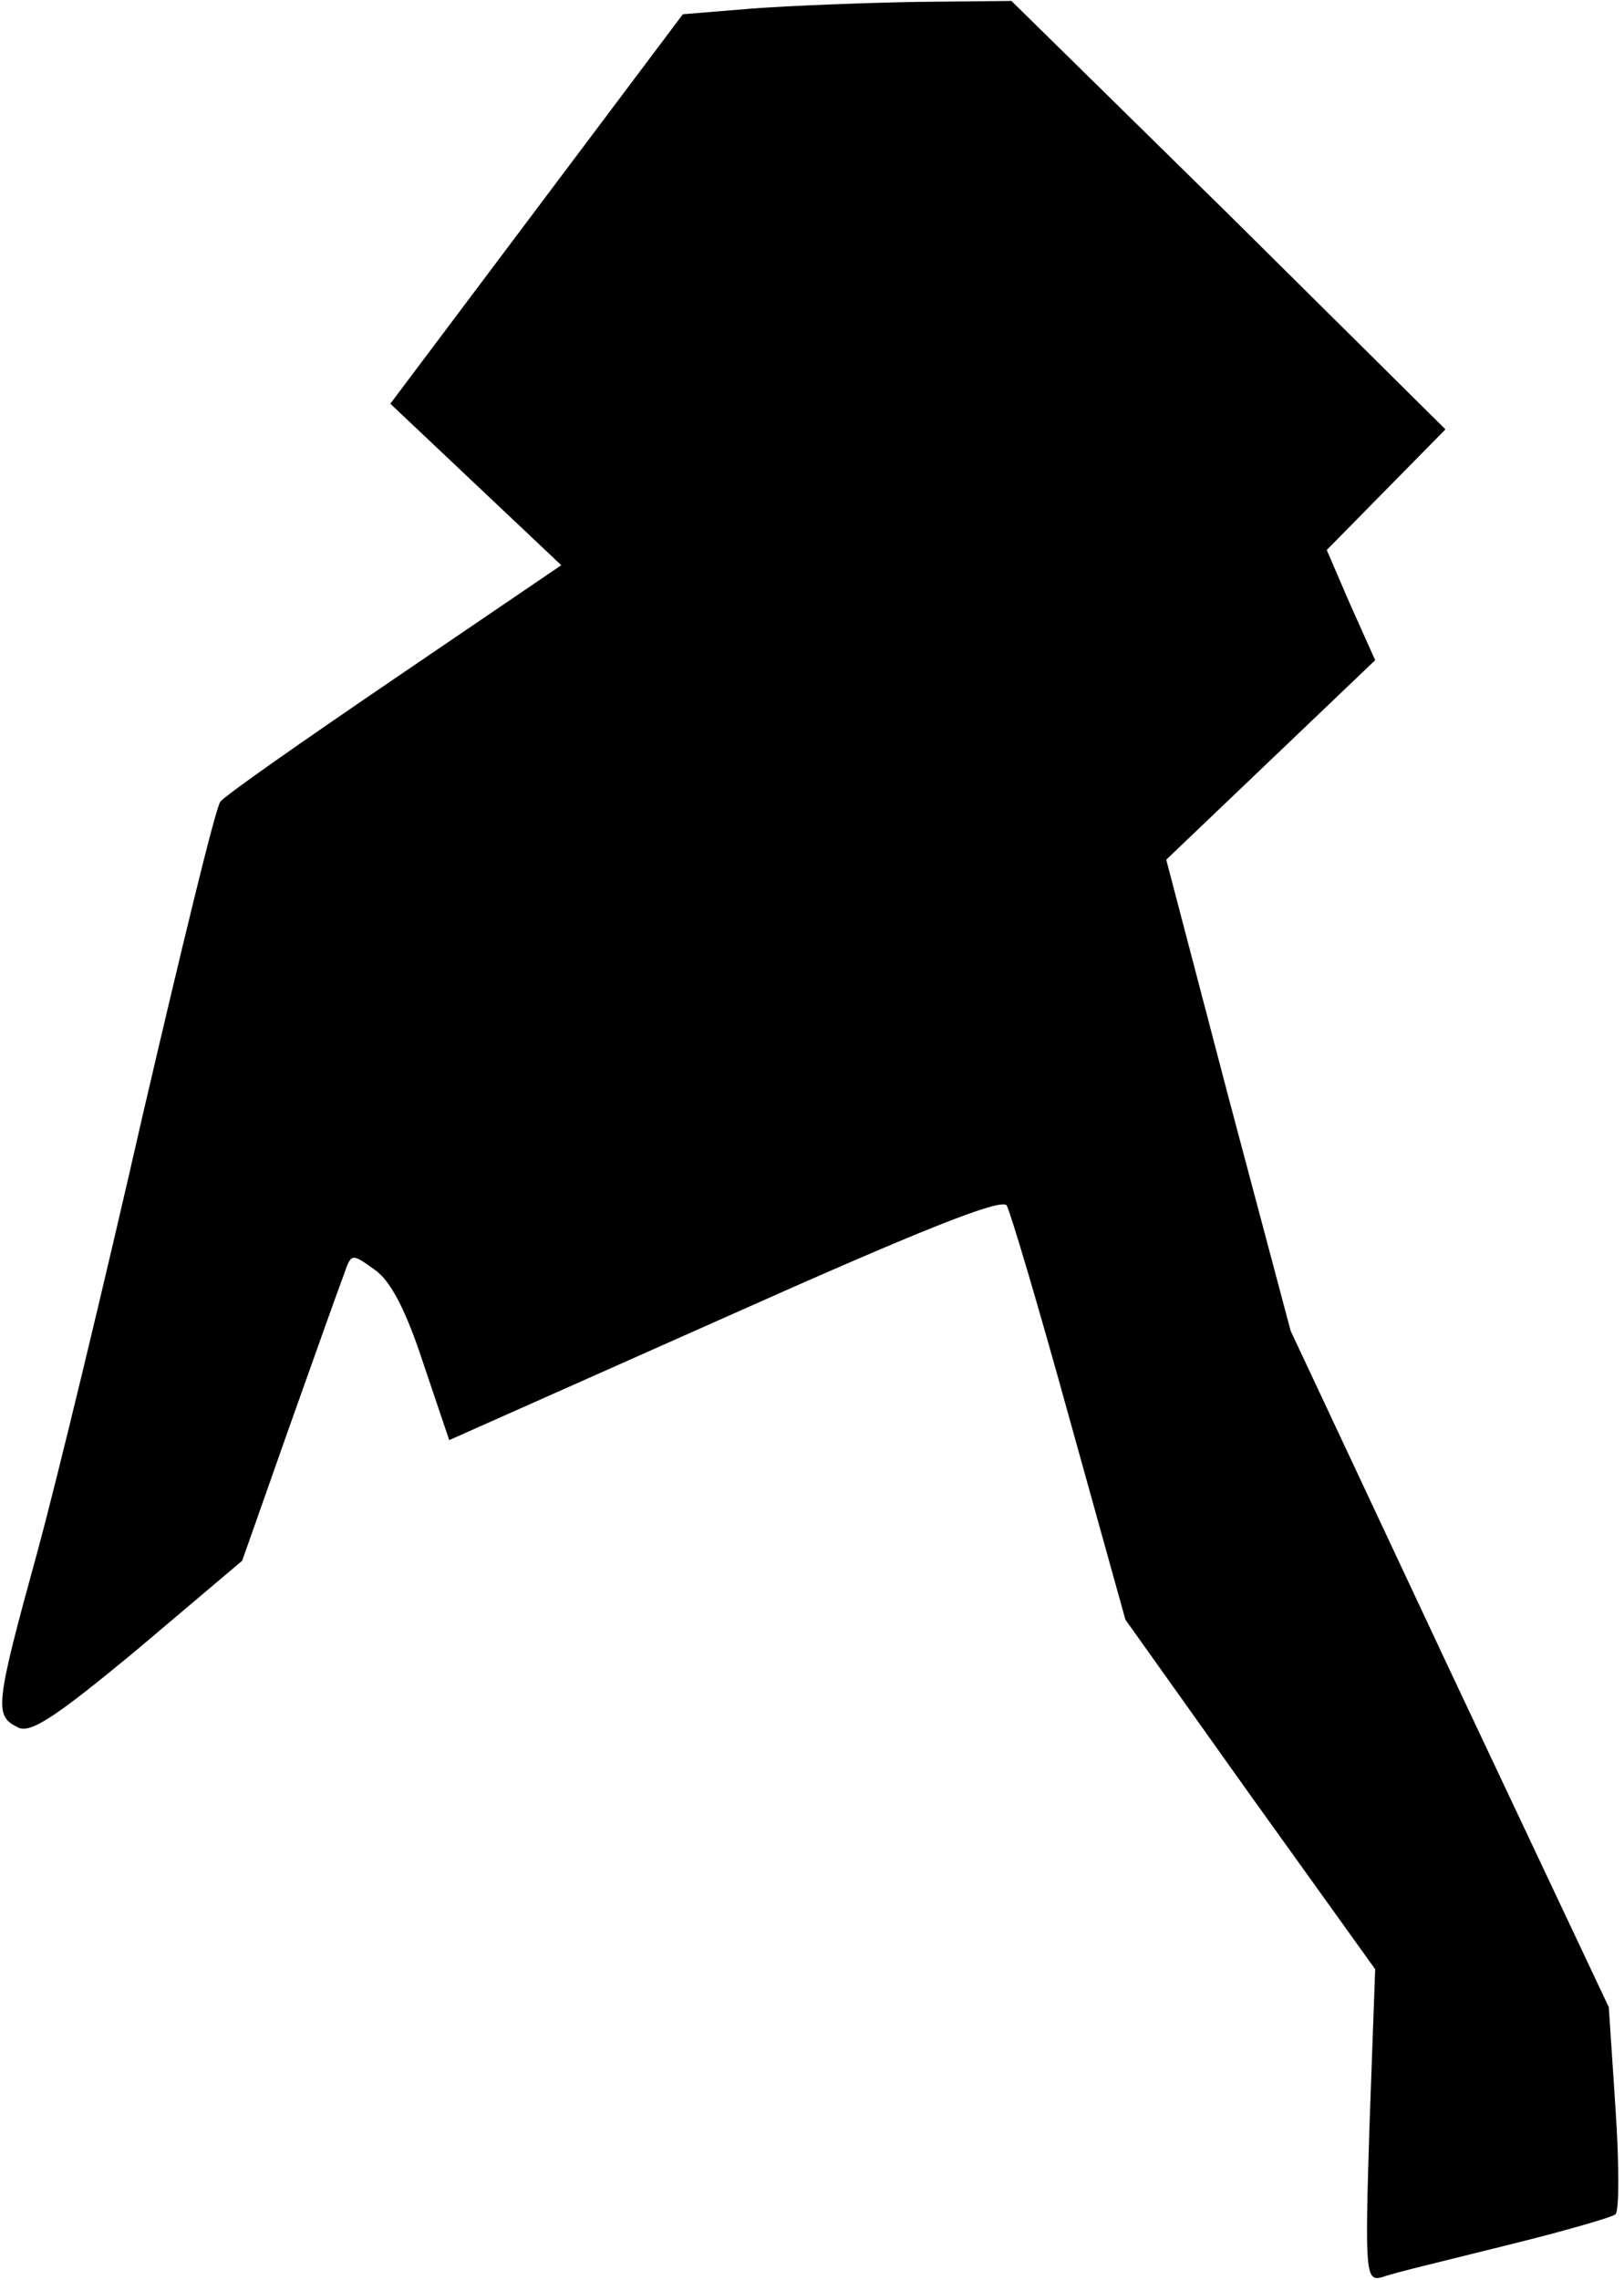 <?xml version="1.0" standalone="no"?>
<!DOCTYPE svg PUBLIC "-//W3C//DTD SVG 20010904//EN"
 "http://www.w3.org/TR/2001/REC-SVG-20010904/DTD/svg10.dtd">
<svg version="1.0" xmlns="http://www.w3.org/2000/svg"
 width="171pt" height="240pt" viewBox="0 0 171 240"
 preserveAspectRatio="xMidYMid meet">
<g transform="translate(0,240) scale(0.1,-0.1)"
fill="#000000" stroke="none">
<path fill="#000000" stroke="none" d="M792 2391 l-73 -6 -154 -205 -154 -205
90 -85 90 -85 -175 -119 c-97 -66 -180 -124 -184 -130 -5 -6 -41 -155 -82
-331 -40 -176 -90 -383 -111 -460 -44 -160 -45 -171 -21 -183 13 -8 39 9 127
82 l110 93 49 139 c27 76 53 149 58 162 8 23 8 23 33 5 17 -12 33 -44 51 -99
l27 -80 290 129 c206 92 291 126 297 118 4 -7 34 -108 66 -224 l59 -212 131
-184 132 -184 -6 -165 c-5 -158 -4 -164 14 -159 10 4 69 18 129 33 61 15 113
30 116 33 4 3 4 54 0 112 l-7 106 -168 356 -167 356 -66 248 -65 248 110 105
110 105 -26 58 -25 58 62 63 63 64 -228 226 -229 225 -100 -1 c-55 -1 -133 -4
-173 -7z"/>
</g>
</svg>
